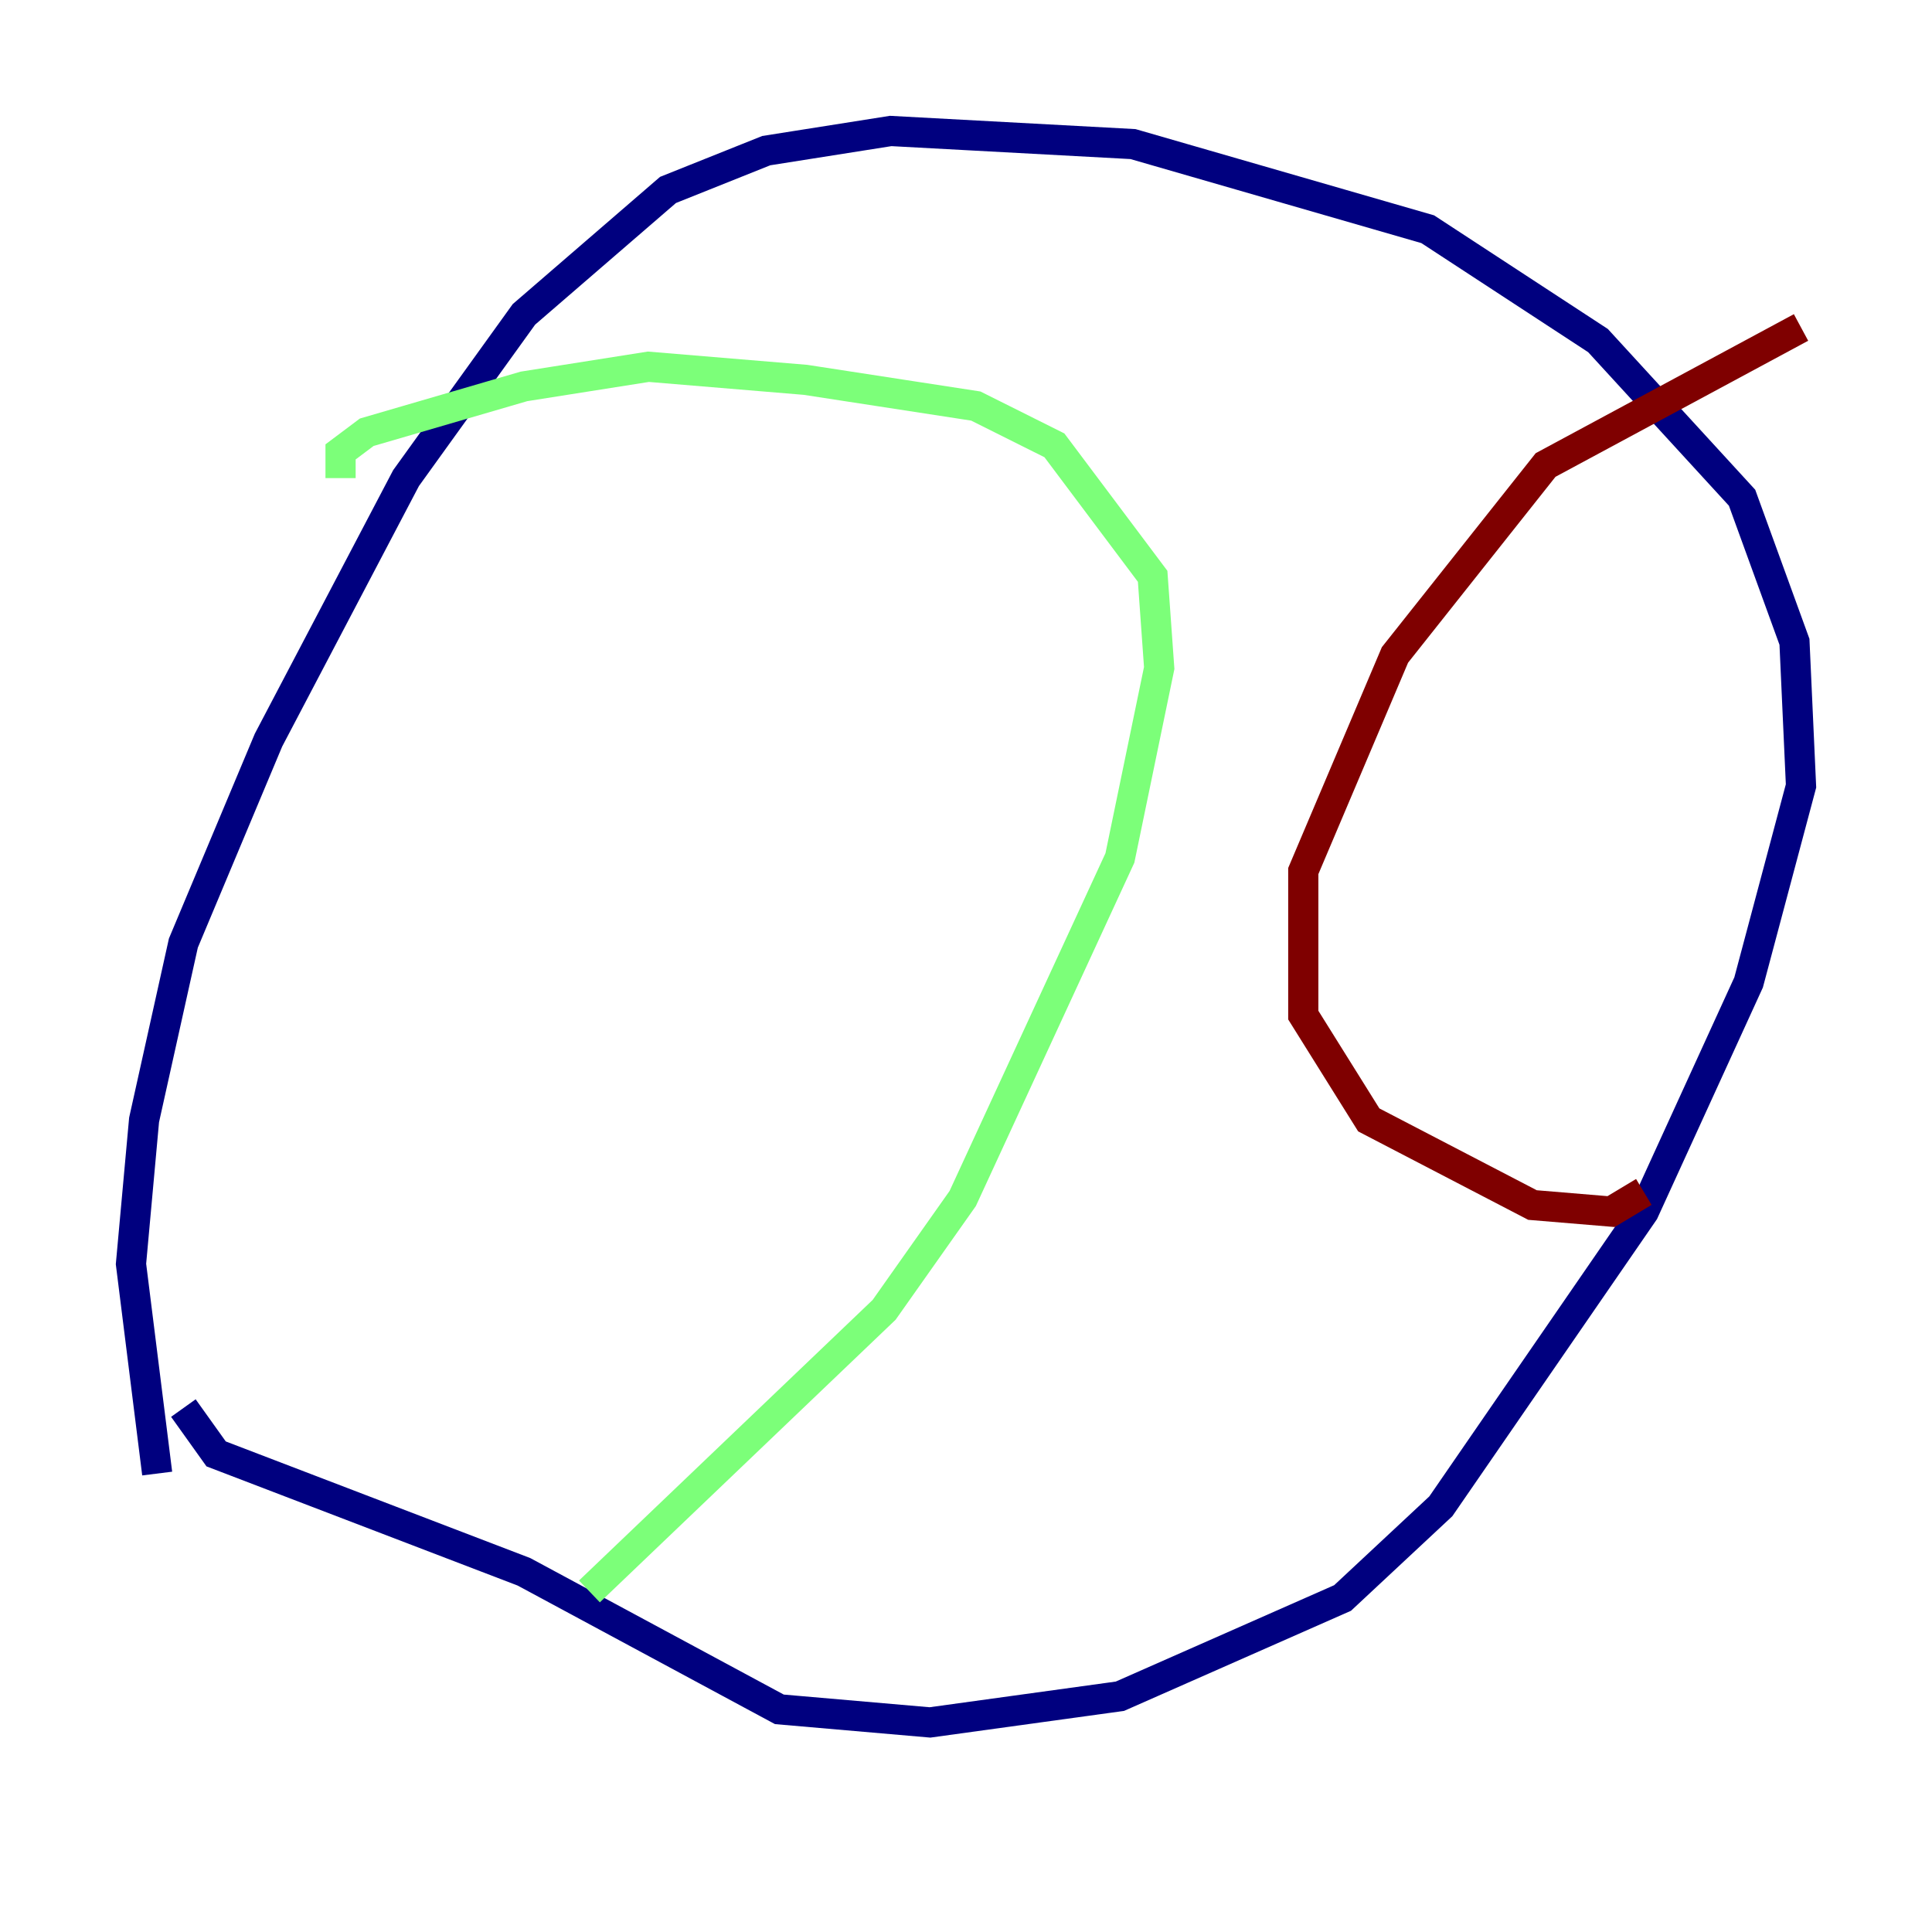 <?xml version="1.0" encoding="utf-8" ?>
<svg baseProfile="tiny" height="128" version="1.2" viewBox="0,0,128,128" width="128" xmlns="http://www.w3.org/2000/svg" xmlns:ev="http://www.w3.org/2001/xml-events" xmlns:xlink="http://www.w3.org/1999/xlink"><defs /><polyline fill="none" points="10.414,97.627 8.678,83.742 9.546,74.197 12.149,62.481 17.79,49.031 26.902,31.675 34.712,20.827 44.258,12.583 50.766,9.98 59.01,8.678 75.064,9.546 94.59,15.186 105.871,22.563 115.417,32.976 118.888,42.522 119.322,52.068 115.851,65.085 108.909,80.271 95.458,99.797 88.949,105.871 74.197,112.38 61.614,114.115 51.634,113.248 34.712,104.136 14.319,96.325 12.149,93.288" stroke="#00007f" stroke-width="2" /><polyline fill="none" points="22.563,31.675 22.563,29.939 24.298,28.637 34.712,25.6 42.956,24.298 53.37,25.166 64.651,26.902 69.858,29.505 76.366,38.183 76.8,44.258 74.197,56.841 63.783,79.403 58.576,86.78 39.051,105.437" stroke="#7cff79" stroke-width="2" /><polyline fill="none" points="119.322,21.695 102.4,30.807 92.42,43.39 86.346,57.709 86.346,67.254 90.685,74.197 101.532,79.837 106.739,80.271 108.909,78.969" stroke="#7f0000" stroke-width="2" /></svg>